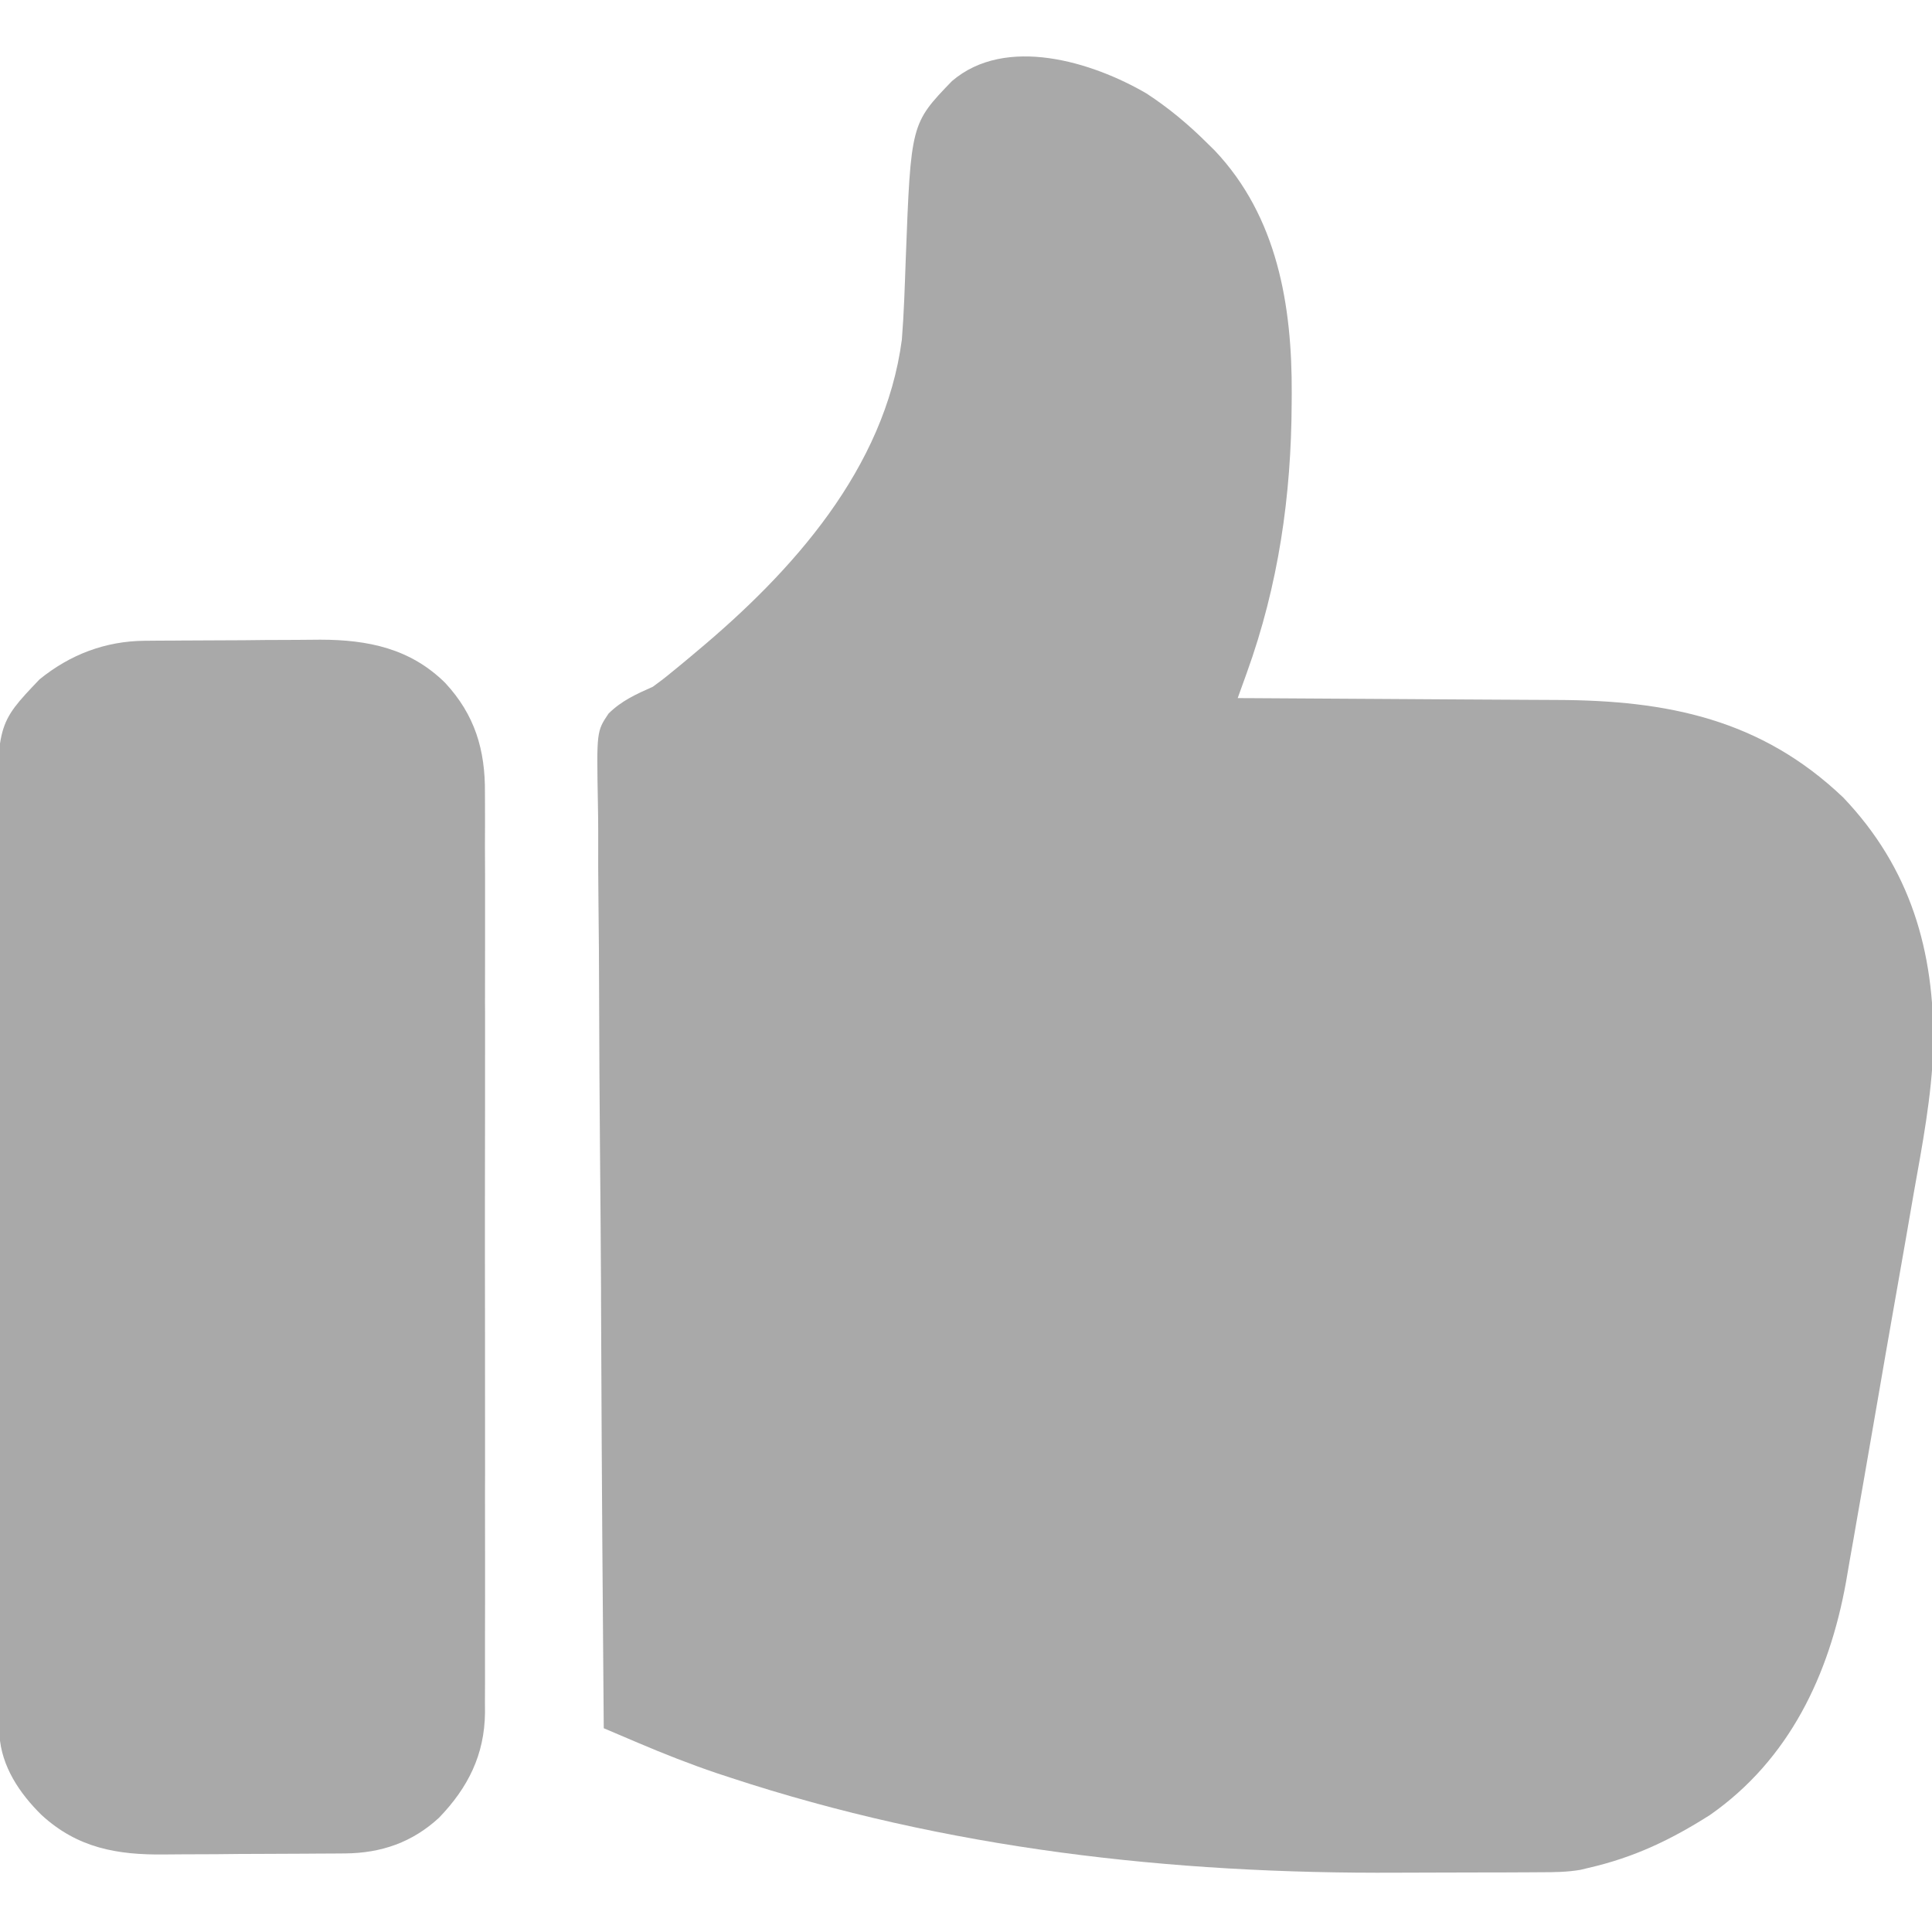 <svg width="30" height="30" viewBox="0 0 30 30" fill="none" xmlns="http://www.w3.org/2000/svg">
<g clip-path="url(#clip0_1018_1908)">
<path d="M17.802 1.451C18.15 1.678 18.456 1.934 18.75 2.227C18.787 2.263 18.823 2.299 18.861 2.336C19.837 3.367 20.064 4.745 20.058 6.109C20.057 6.183 20.057 6.183 20.057 6.258C20.051 7.704 19.852 9.086 19.359 10.451C19.346 10.489 19.332 10.527 19.318 10.565C19.285 10.657 19.252 10.749 19.219 10.84C19.332 10.841 19.332 10.841 19.448 10.841C20.164 10.845 20.881 10.849 21.597 10.854C21.965 10.857 22.333 10.859 22.701 10.861C23.057 10.862 23.413 10.864 23.769 10.867C23.904 10.868 24.039 10.869 24.174 10.869C25.892 10.874 27.345 11.167 28.622 12.384C29.667 13.481 30.04 14.772 30.021 16.25C29.996 17.023 29.849 17.782 29.714 18.541C29.673 18.772 29.633 19.003 29.594 19.235C29.527 19.622 29.459 20.009 29.39 20.396C29.312 20.841 29.234 21.286 29.158 21.731C29.083 22.164 29.008 22.597 28.933 23.029C28.901 23.211 28.869 23.394 28.837 23.576C28.8 23.791 28.763 24.006 28.724 24.22C28.704 24.335 28.684 24.449 28.665 24.564C28.404 26.01 27.783 27.322 26.554 28.182C25.949 28.567 25.372 28.843 24.668 29.004C24.625 29.015 24.583 29.025 24.539 29.035C24.334 29.07 24.132 29.072 23.924 29.072C23.88 29.073 23.835 29.073 23.789 29.073C23.642 29.074 23.494 29.074 23.346 29.075C23.295 29.075 23.243 29.075 23.191 29.075C22.917 29.076 22.643 29.077 22.369 29.077C22.147 29.077 21.925 29.078 21.704 29.079C18.179 29.1 14.7 28.709 11.338 27.602C11.27 27.579 11.201 27.557 11.131 27.534C10.714 27.393 10.309 27.233 9.904 27.061C9.853 27.039 9.802 27.017 9.749 26.995C9.625 26.942 9.5 26.889 9.375 26.836C9.358 24.852 9.344 22.868 9.336 20.884C9.335 20.65 9.334 20.416 9.333 20.181C9.333 20.134 9.333 20.088 9.333 20.04C9.329 19.285 9.323 18.53 9.316 17.775C9.309 17 9.305 16.225 9.303 15.45C9.302 14.972 9.299 14.494 9.293 14.016C9.288 13.649 9.288 13.283 9.289 12.916C9.289 12.766 9.287 12.615 9.284 12.465C9.264 11.357 9.264 11.357 9.449 11.081C9.649 10.882 9.88 10.778 10.137 10.664C10.236 10.593 10.333 10.519 10.426 10.441C10.473 10.403 10.519 10.365 10.567 10.326C10.618 10.283 10.67 10.24 10.723 10.196C10.754 10.169 10.786 10.143 10.818 10.116C12.308 8.872 13.739 7.275 14.004 5.274C14.037 4.861 14.049 4.446 14.064 4.033C14.144 1.92 14.144 1.92 14.782 1.259C15.618 0.543 16.966 0.963 17.802 1.451Z" fill="#A9A9A9"/>
<path d="M2.24 9.95C2.313 9.95 2.386 9.949 2.46 9.948C2.539 9.948 2.618 9.947 2.697 9.947C2.737 9.946 2.777 9.946 2.819 9.946C3.032 9.945 3.245 9.944 3.457 9.943C3.675 9.943 3.893 9.941 4.111 9.938C4.28 9.937 4.449 9.936 4.619 9.936C4.737 9.936 4.856 9.934 4.975 9.933C5.716 9.934 6.374 10.07 6.914 10.605C7.374 11.101 7.536 11.645 7.53 12.311C7.53 12.374 7.531 12.438 7.531 12.502C7.532 12.712 7.531 12.922 7.53 13.132C7.531 13.283 7.531 13.434 7.532 13.585C7.533 13.951 7.532 14.318 7.532 14.684C7.531 14.983 7.531 15.281 7.531 15.579C7.531 15.621 7.531 15.664 7.532 15.708C7.532 15.794 7.532 15.88 7.532 15.967C7.532 16.776 7.532 17.585 7.53 18.394C7.529 19.087 7.53 19.781 7.531 20.474C7.532 21.28 7.532 22.087 7.532 22.893C7.532 22.979 7.531 23.065 7.531 23.151C7.531 23.215 7.531 23.215 7.531 23.279C7.531 23.577 7.531 23.875 7.532 24.172C7.533 24.573 7.532 24.974 7.531 25.375C7.531 25.522 7.531 25.669 7.531 25.816C7.532 26.017 7.531 26.218 7.53 26.419C7.53 26.476 7.531 26.534 7.531 26.594C7.524 27.248 7.268 27.757 6.819 28.224C6.403 28.609 5.919 28.775 5.36 28.78C5.322 28.78 5.284 28.78 5.245 28.781C5.12 28.782 4.995 28.783 4.87 28.783C4.806 28.784 4.806 28.784 4.74 28.784C4.513 28.785 4.285 28.786 4.058 28.787C3.824 28.787 3.591 28.789 3.357 28.792C3.176 28.793 2.996 28.794 2.815 28.794C2.729 28.794 2.643 28.795 2.557 28.796C1.817 28.805 1.204 28.696 0.645 28.183C0.306 27.85 0.022 27.43 -0.008 26.943C-0.008 26.897 -0.008 26.85 -0.008 26.802C-0.008 26.749 -0.009 26.695 -0.009 26.64C-0.009 26.581 -0.009 26.522 -0.009 26.462C-0.009 26.399 -0.009 26.336 -0.01 26.272C-0.011 26.061 -0.011 25.851 -0.011 25.64C-0.012 25.489 -0.012 25.339 -0.013 25.188C-0.014 24.735 -0.015 24.282 -0.016 23.829C-0.016 23.701 -0.016 23.573 -0.016 23.445C-0.018 22.65 -0.019 21.855 -0.02 21.059C-0.02 20.875 -0.02 20.691 -0.02 20.507C-0.021 20.461 -0.021 20.416 -0.021 20.368C-0.021 19.628 -0.023 18.887 -0.026 18.146C-0.028 17.385 -0.03 16.623 -0.03 15.862C-0.03 15.435 -0.031 15.008 -0.033 14.581C-0.035 14.179 -0.035 13.777 -0.034 13.375C-0.034 13.227 -0.035 13.08 -0.036 12.933C-0.047 11.242 -0.047 11.242 0.614 10.549C1.087 10.165 1.633 9.956 2.24 9.95Z" fill="#A9A9A9"/>
</g>
<defs>
<clipPath id="clip0_1018_1908">
<rect width="30" height="30" fill="white"/>
</clipPath>
</defs>
</svg>
